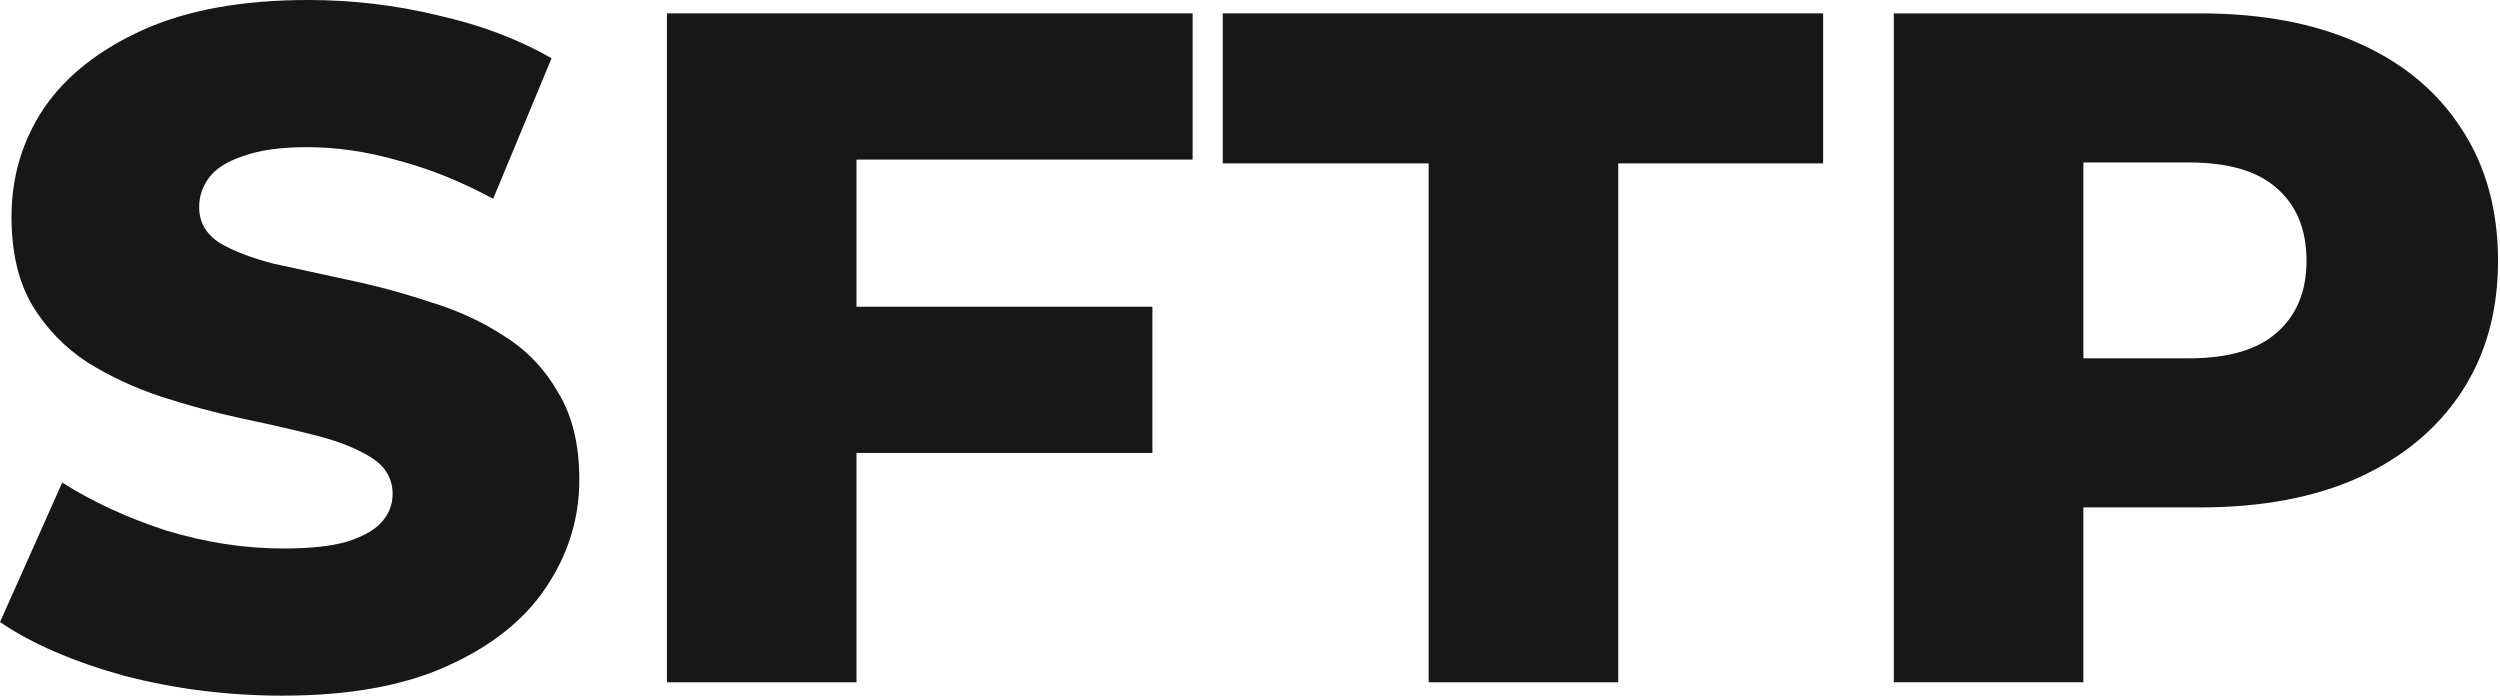 <svg width="115" height="32" viewBox="0 0 115 32" fill="none" xmlns="http://www.w3.org/2000/svg">
<path d="M12.994 32C10.469 32 8.031 31.692 5.682 31.077C3.362 30.432 1.468 29.612 0 28.615L2.863 22.198C4.243 23.077 5.829 23.809 7.62 24.396C9.441 24.952 11.247 25.231 13.038 25.231C14.242 25.231 15.211 25.128 15.945 24.923C16.68 24.689 17.208 24.396 17.531 24.044C17.884 23.663 18.06 23.223 18.06 22.725C18.06 22.022 17.737 21.465 17.091 21.055C16.445 20.645 15.608 20.308 14.58 20.044C13.552 19.78 12.407 19.517 11.144 19.253C9.911 18.989 8.663 18.652 7.4 18.242C6.167 17.831 5.036 17.304 4.008 16.659C2.981 15.985 2.144 15.121 1.498 14.066C0.852 12.982 0.529 11.619 0.529 9.978C0.529 8.132 1.028 6.462 2.026 4.967C3.054 3.473 4.581 2.271 6.607 1.363C8.633 0.454 11.159 0 14.184 0C16.21 0 18.192 0.234 20.13 0.703C22.098 1.143 23.845 1.802 25.372 2.681L22.685 9.143C21.217 8.352 19.763 7.766 18.324 7.385C16.885 6.974 15.49 6.769 14.139 6.769C12.935 6.769 11.966 6.901 11.232 7.165C10.498 7.399 9.97 7.722 9.647 8.132C9.324 8.542 9.162 9.011 9.162 9.538C9.162 10.213 9.47 10.755 10.087 11.165C10.733 11.546 11.57 11.868 12.598 12.132C13.655 12.366 14.8 12.615 16.034 12.879C17.296 13.143 18.544 13.48 19.778 13.89C21.04 14.271 22.186 14.799 23.213 15.473C24.241 16.117 25.063 16.982 25.68 18.066C26.326 19.121 26.649 20.454 26.649 22.066C26.649 23.854 26.135 25.509 25.108 27.033C24.109 28.527 22.597 29.729 20.57 30.637C18.574 31.546 16.048 32 12.994 32Z" fill="#171717"/>
<path d="M38.783 14.11H53.01V20.835H38.783V14.11ZM39.399 31.385H30.678V0.615H54.86V7.341H39.399V31.385Z" fill="#171717"/>
<path d="M65.718 31.385V7.516H56.247V0.615H83.865V7.516H74.439V31.385H65.718Z" fill="#171717"/>
<path d="M87.115 31.385V0.615H101.21C104.029 0.615 106.452 1.07 108.478 1.978C110.534 2.886 112.119 4.205 113.235 5.934C114.351 7.634 114.909 9.656 114.909 12C114.909 14.315 114.351 16.322 113.235 18.022C112.119 19.722 110.534 21.04 108.478 21.978C106.452 22.886 104.029 23.341 101.21 23.341H91.96L95.836 19.56V31.385H87.115ZM95.836 20.483L91.96 16.483H100.682C102.502 16.483 103.853 16.088 104.734 15.297C105.644 14.505 106.099 13.407 106.099 12C106.099 10.564 105.644 9.451 104.734 8.659C103.853 7.868 102.502 7.473 100.682 7.473H91.96L95.836 3.473V20.483Z" fill="#171717"/>
</svg>
